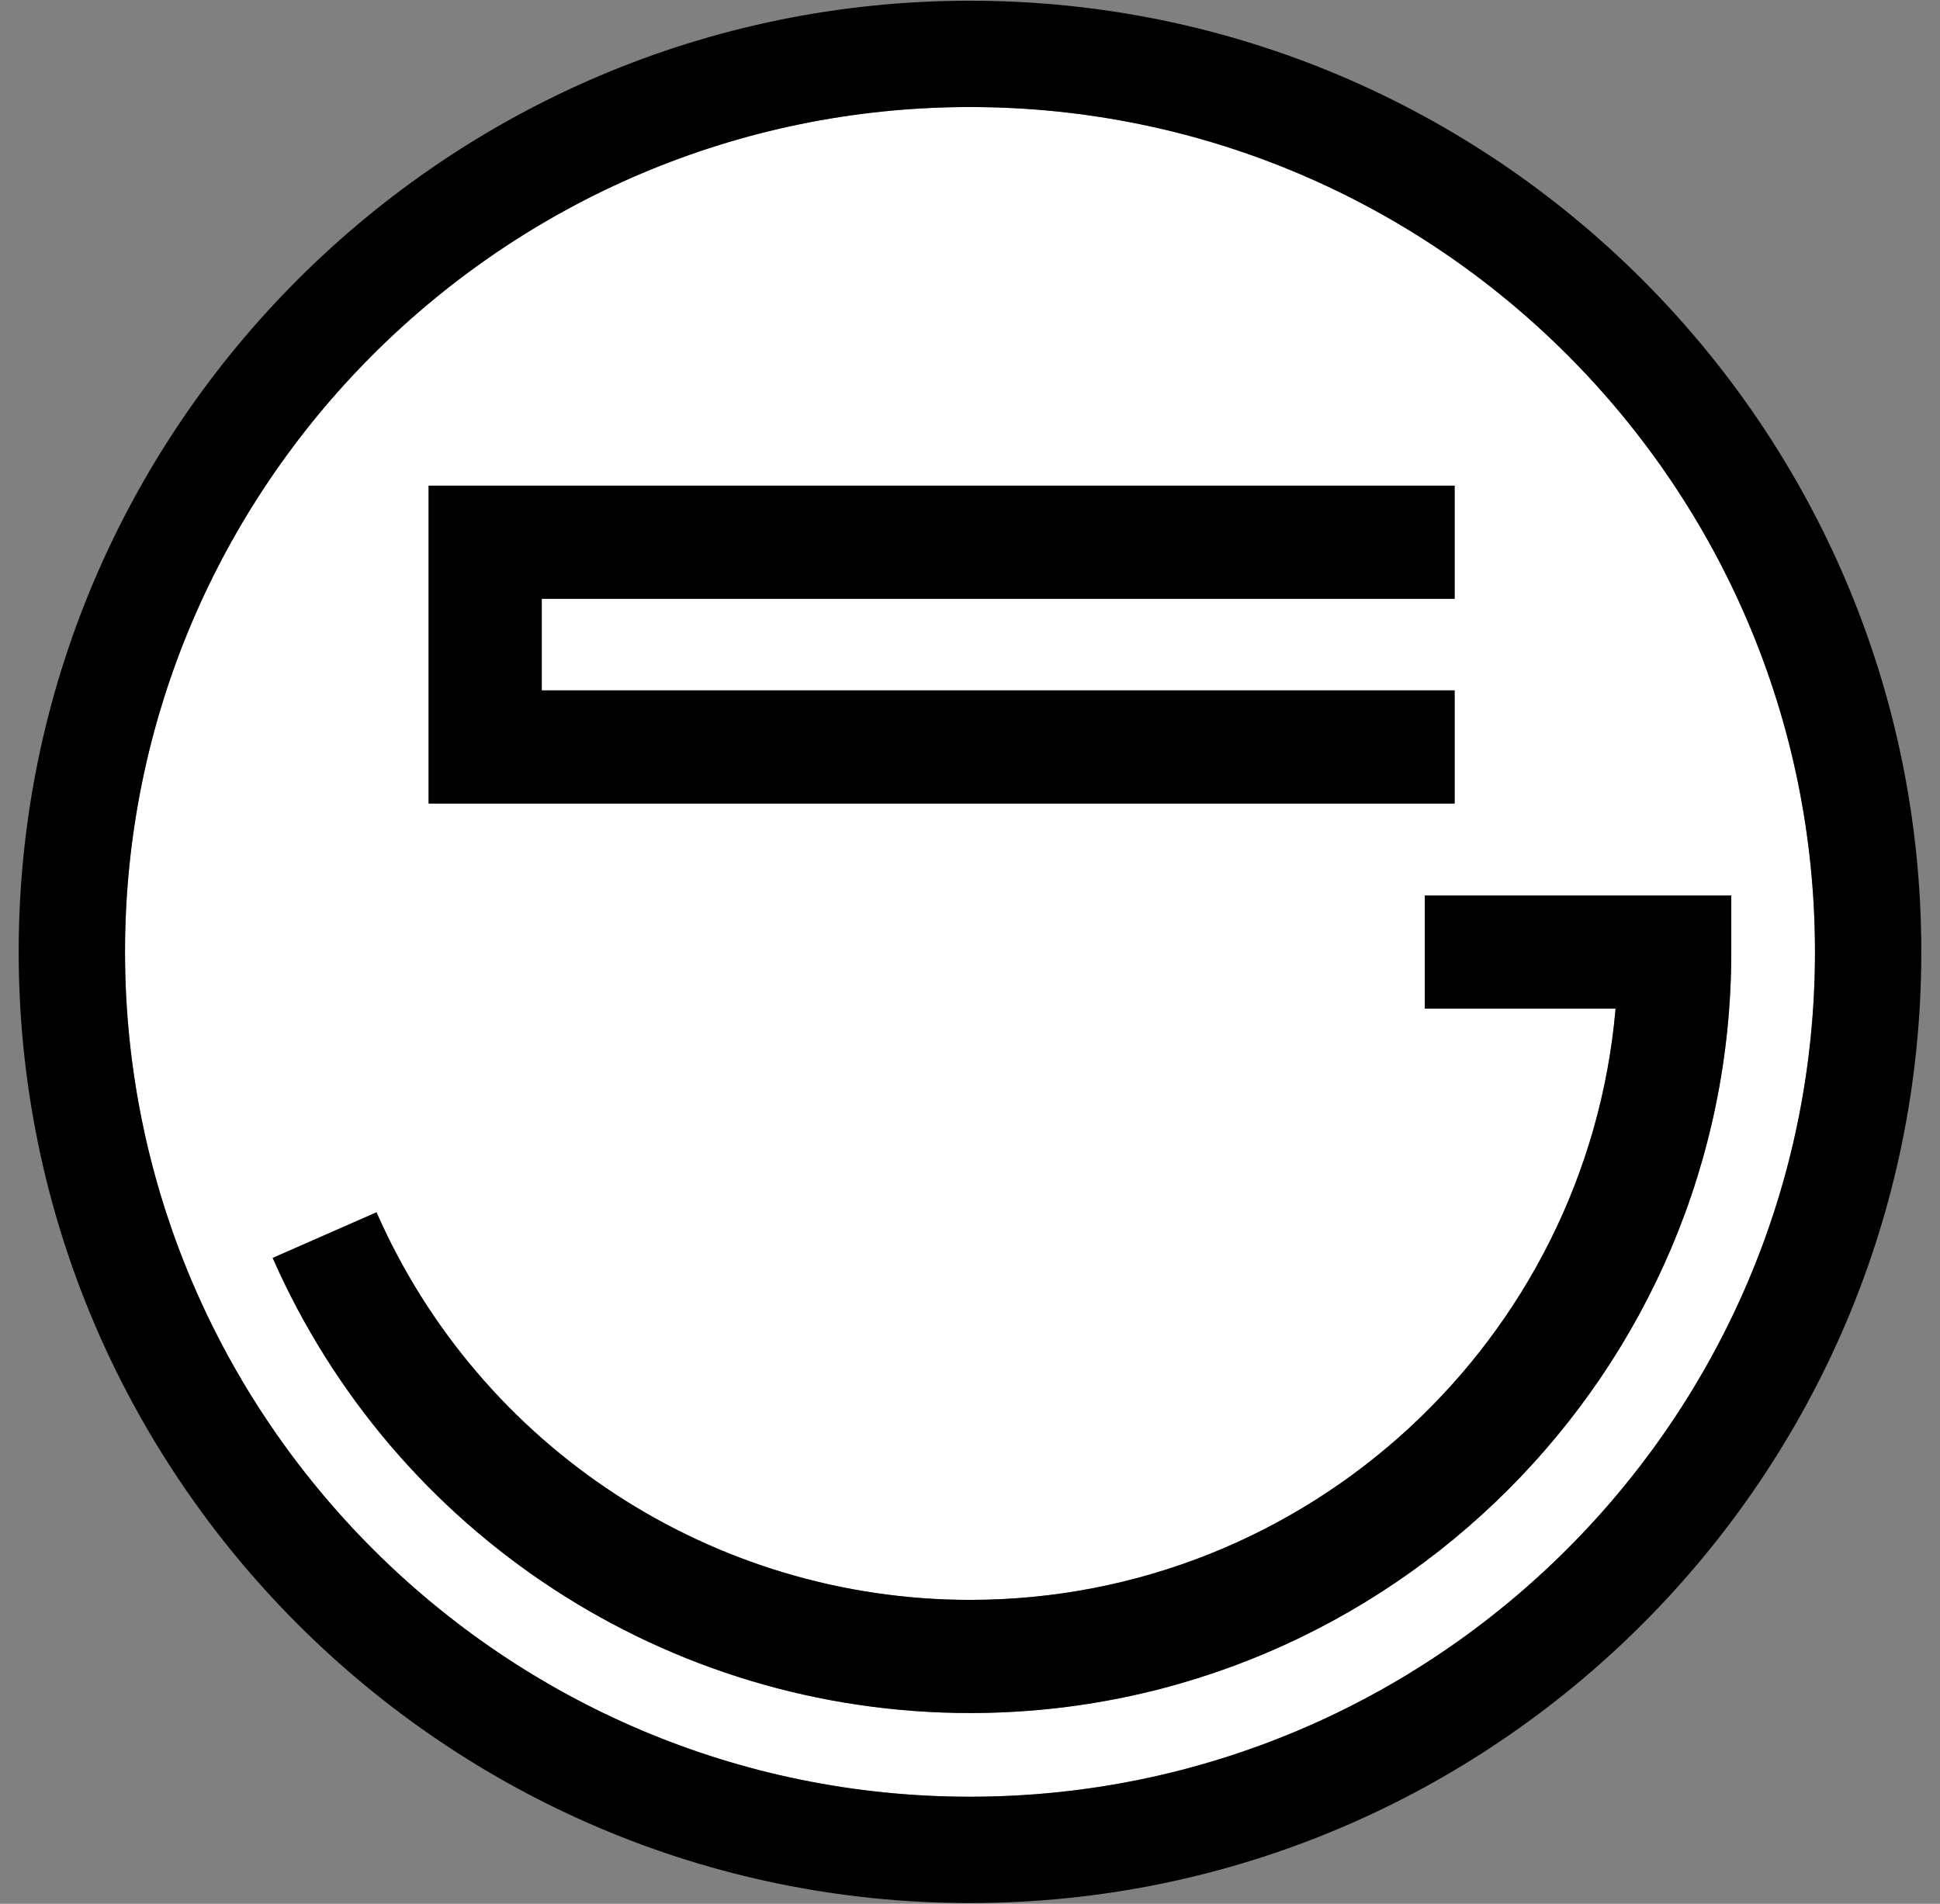 <?xml version="1.0" encoding="utf-8"?>
<!-- Generator: Adobe Illustrator 25.3.1, SVG Export Plug-In . SVG Version: 6.00 Build 0)  -->
<svg version="1.1" id="圖層_1" xmlns="http://www.w3.org/2000/svg" xmlns:xlink="http://www.w3.org/1999/xlink" x="0px" y="0px"
	 viewBox="0 0 54 53" style="enable-background:new 0 0 54 53;" xml:space="preserve">
<rect x="0" y="0" width="54" height="53" fill="#808080" stroke="none"/>
<style type="text/css">
	.st0{fill:#FFFFFF;}
</style>
<g>
	<path class="st0" d="M27,2.98C14.03,2.98,3.48,13.53,3.48,26.5S14.03,50.02,27,50.02S50.52,39.47,50.52,26.5S39.97,2.98,27,2.98z
		 M11.93,13.52h28.56v3.15H15.08v2.55h25.41v3.15H11.93V13.52z M27,47.69c-8.41,0-16.02-4.97-19.41-12.67l2.89-1.27
		C13.36,40.3,19.84,44.54,27,44.54c9.41,0,17.17-7.25,17.97-16.46h-5.31v-3.15h8.53v1.58C48.19,38.18,38.68,47.69,27,47.69z"/>
	<path d="M48.19,24.93v1.58c0,11.67-9.51,21.18-21.19,21.18c-8.41,0-16.02-4.97-19.41-12.67l2.89-1.27
		C13.36,40.3,19.84,44.54,27,44.54c9.41,0,17.17-7.25,17.97-16.46h-5.31v-3.15H48.19z"/>
	<polygon points="15.08,16.67 15.08,19.22 40.49,19.22 40.49,22.37 11.93,22.37 11.93,13.52 40.49,13.52 40.49,16.67 	"/>
	<path d="M27,0.02C12.4,0.02,0.52,11.9,0.52,26.5S12.4,52.98,27,52.98S53.48,41.1,53.48,26.5S41.6,0.02,27,0.02z M27,50.02
		c-12.97,0-23.52-10.55-23.52-23.52S14.03,2.98,27,2.98S50.52,13.53,50.52,26.5S39.97,50.02,27,50.02z"/>
</g>
</svg>
